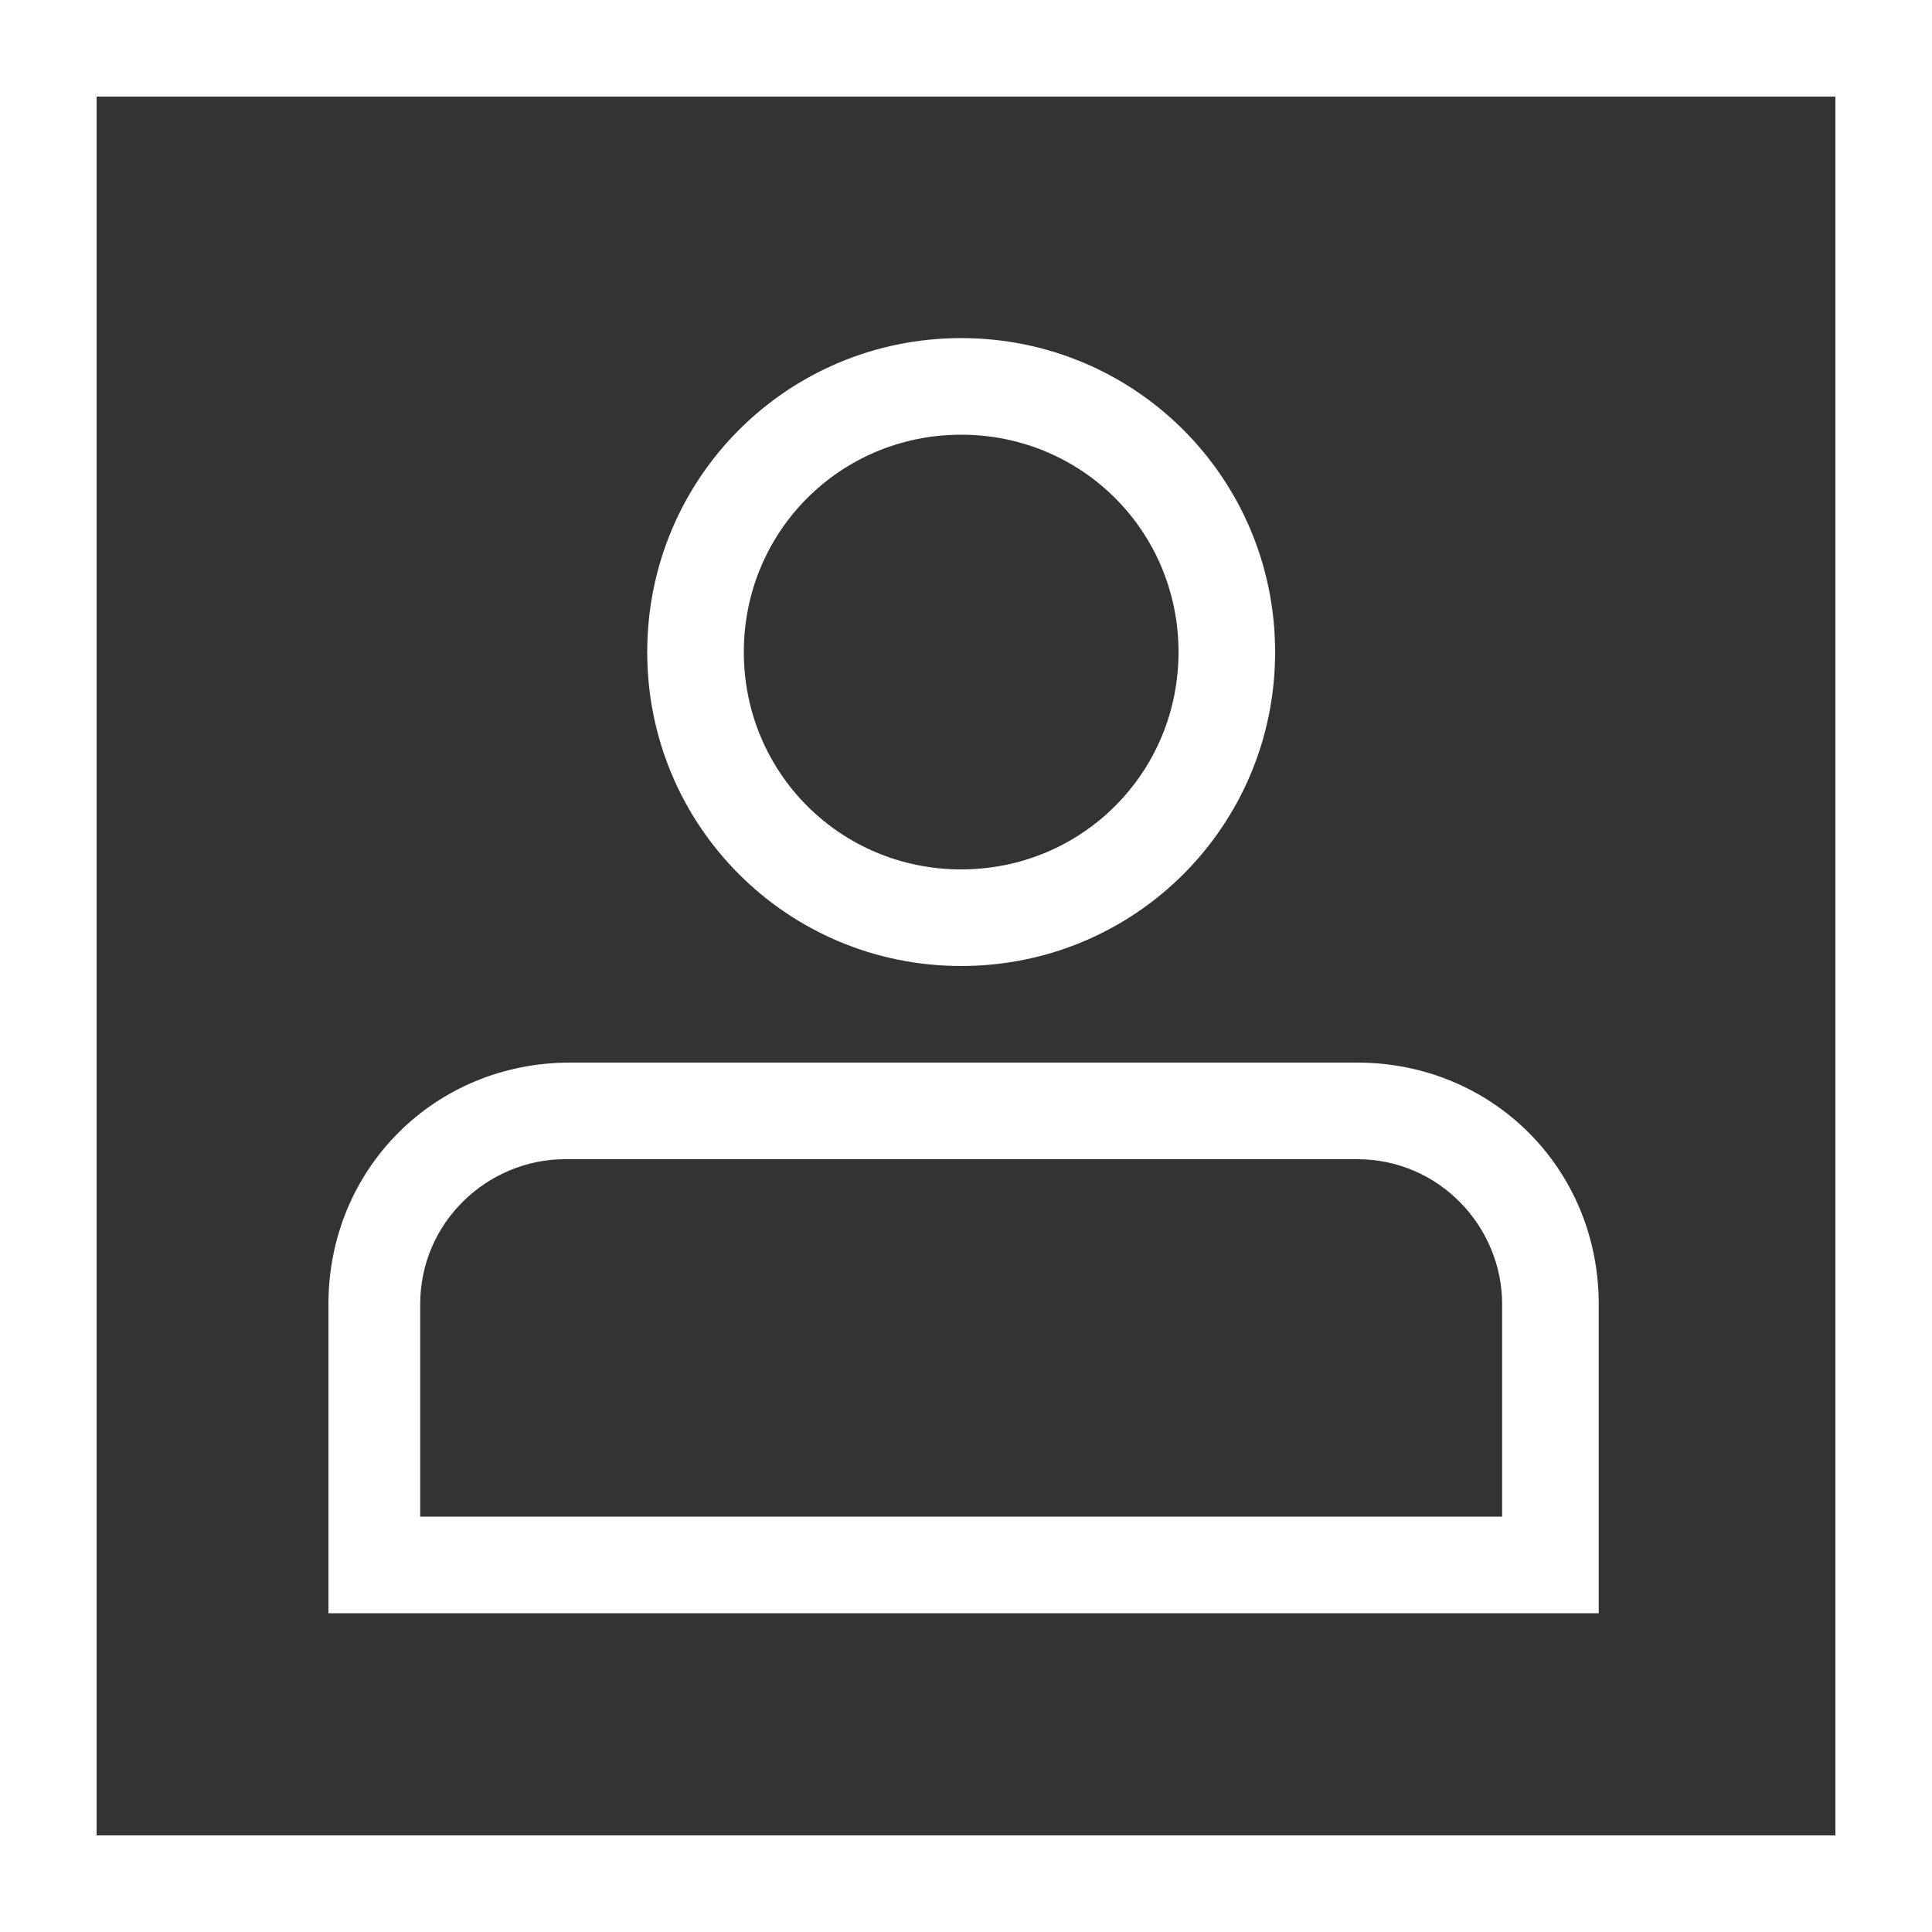 <?xml version="1.0" encoding="utf-8"?>
<!-- Generator: Adobe Illustrator 22.0.1, SVG Export Plug-In . SVG Version: 6.00 Build 0)  -->
<svg version="1.1" id="图层_1" xmlns="http://www.w3.org/2000/svg" xmlns:xlink="http://www.w3.org/1999/xlink" x="0px" y="0px"
	 viewBox="0 0 40 40" style="enable-background:new 0 0 40 40;" xml:space="preserve">
<rect x="0" y="0" width="40" height="40" fill="#333333" stroke="none"/>
<style type="text/css">
	.st0{fill:#FFFFFF;}
</style>
<path class="st0" d="M38,2v36H2V2H38 M40,0H0v40h40V0L40,0z"/>
<path class="st0" d="M19.9,9c2.5,0,4.5,2,4.5,4.5s-2,4.5-4.5,4.5s-4.5-2-4.5-4.5S17.4,9,19.9,9 M19.9,7c-3.6,0-6.5,2.9-6.5,6.5
	s2.9,6.5,6.5,6.5s6.5-2.9,6.5-6.5S23.5,7,19.9,7L19.9,7z"/>
<path class="st0" d="M33.1,33.4H6.8V27c0-2.8,2.2-5,5-5h16.3c2.8,0,5,2.2,5,5V33.4z M8.8,31.4h22.3V27c0-1.6-1.3-3-3-3H11.7
	c-1.6,0-3,1.3-3,3v4.4H8.8z"/>
</svg>
